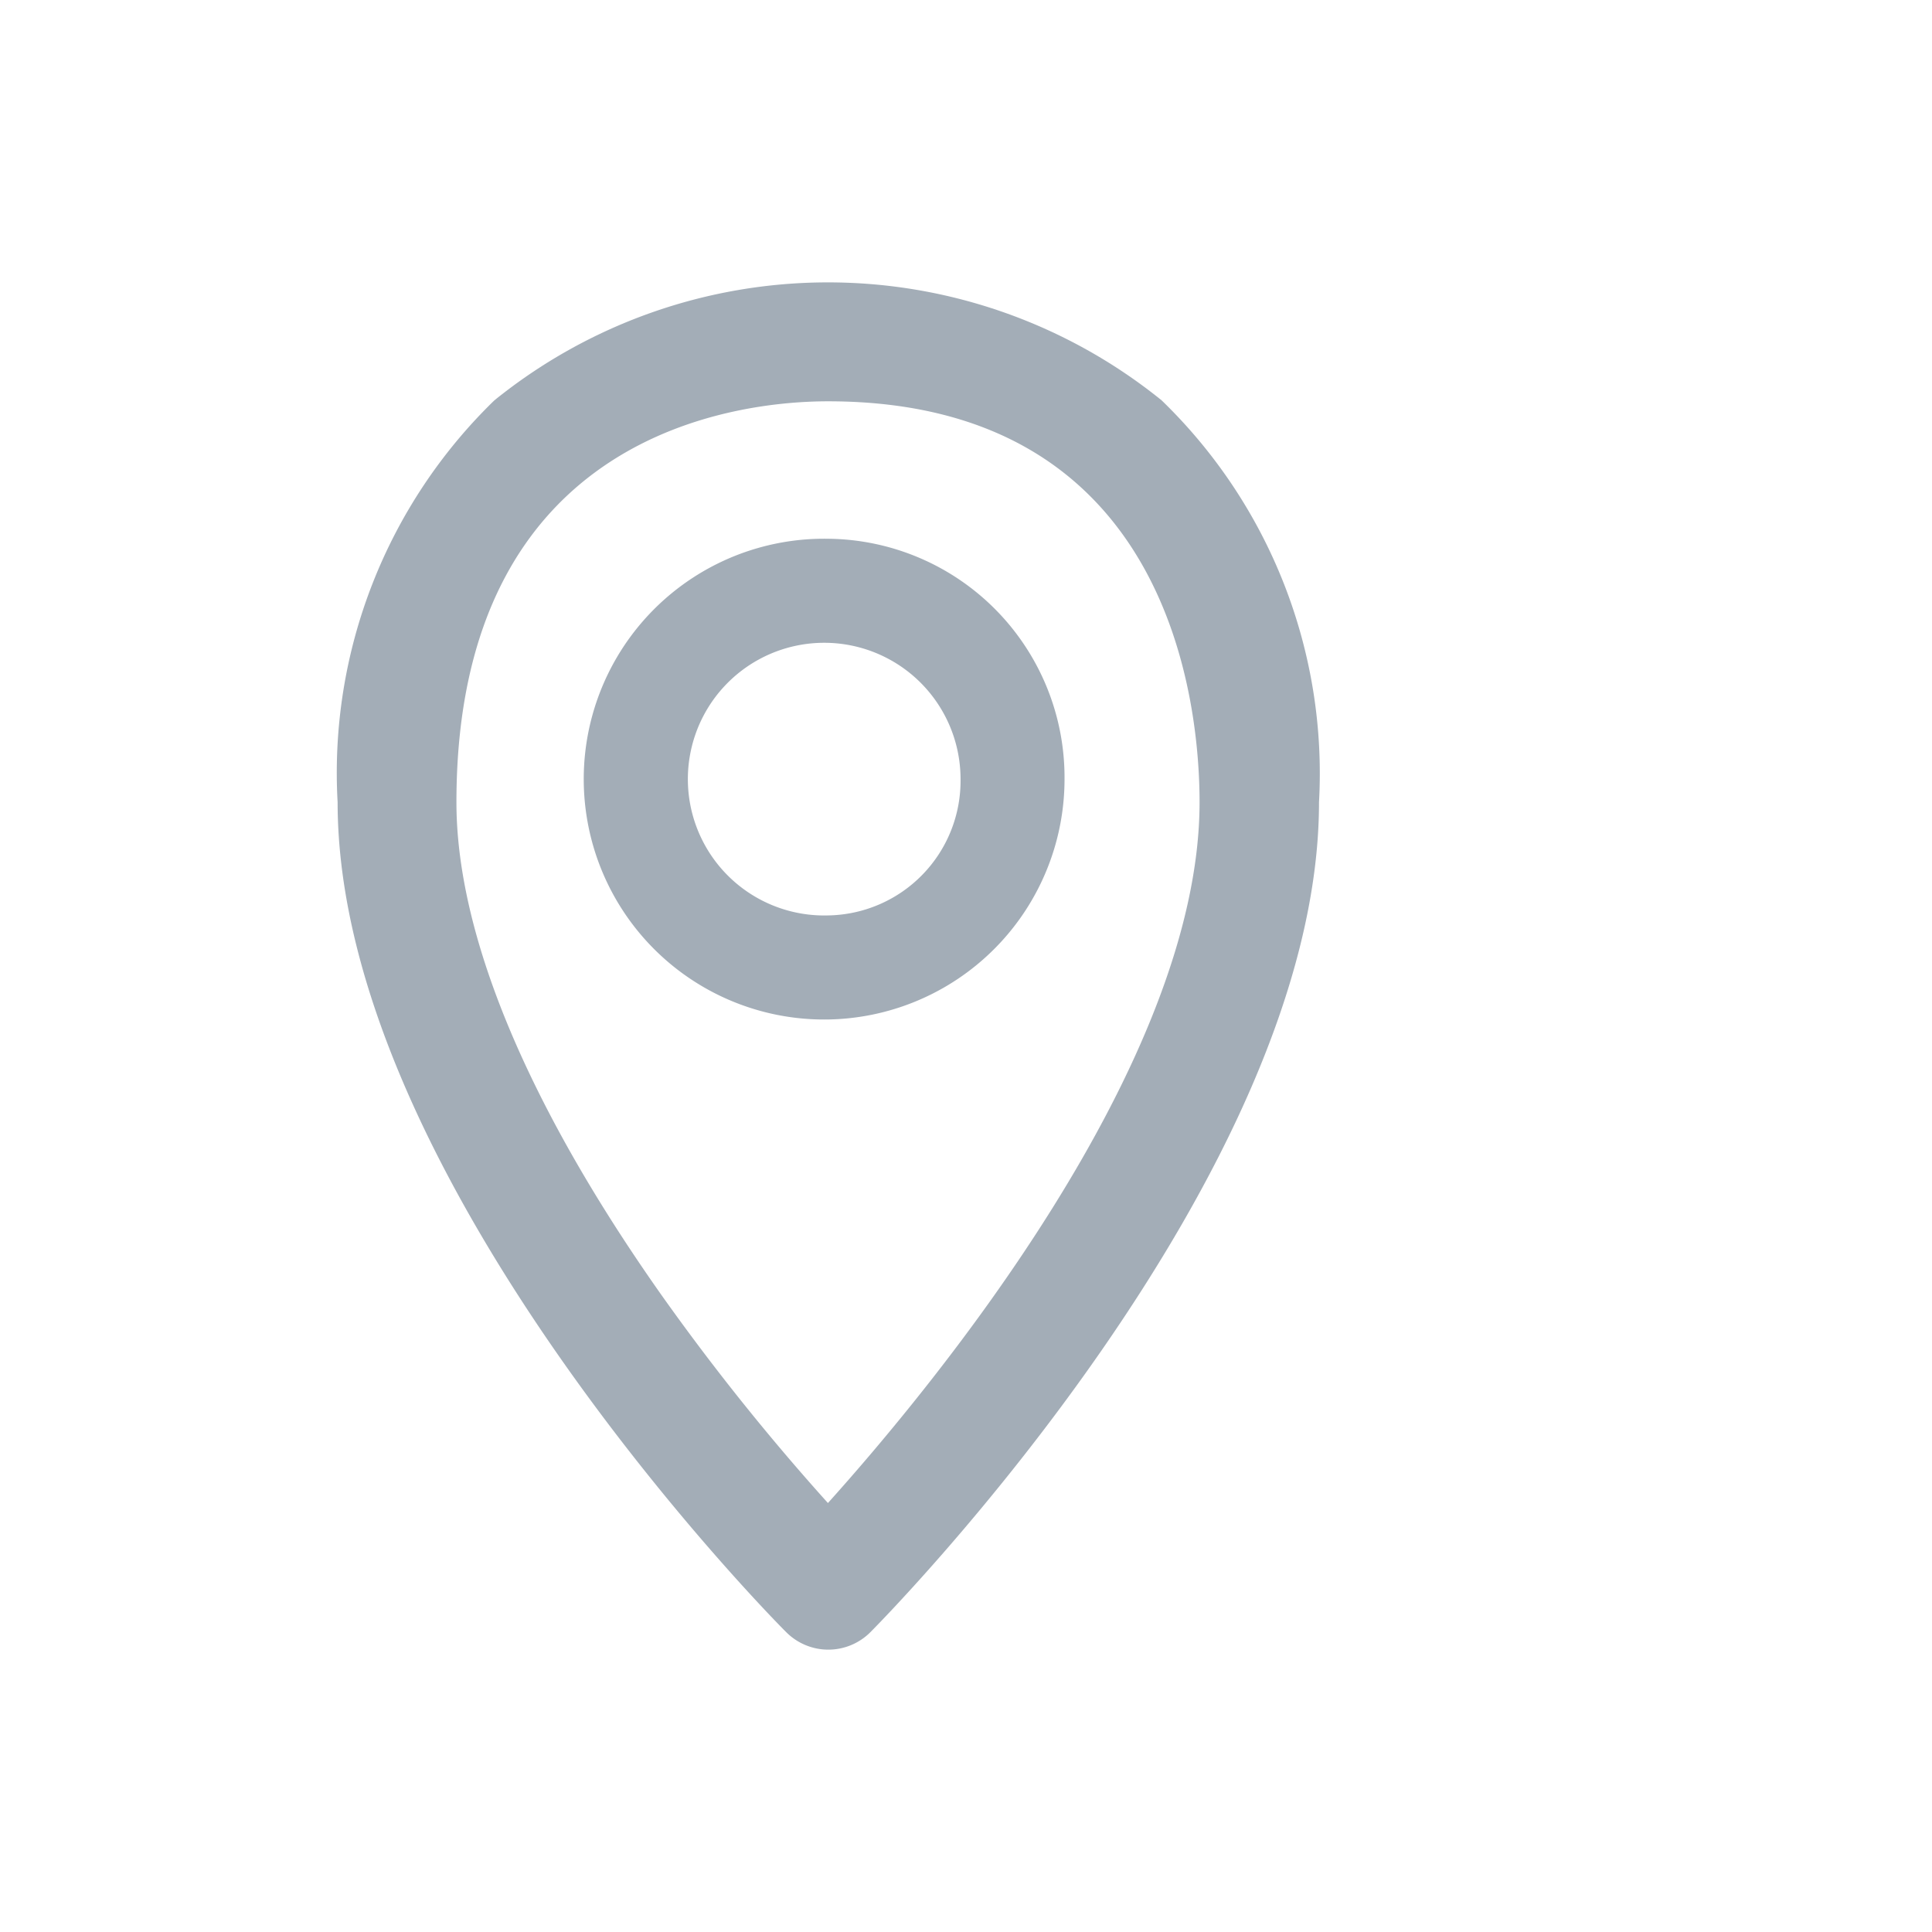<svg xmlns="http://www.w3.org/2000/svg" width="28" height="28" viewBox="2 0 28 28">
  <g id="Group_9937" data-name="Group 9937" transform="translate(-105 -392)">
    <path id="Path_434" data-name="Path 434" d="M2083.943,1128.71a7.692,7.692,0,0,0-9.67,0,7.522,7.522,0,0,0-2.272,5.825c0,5.414,6.231,11.759,6.5,12.026a.861.861,0,0,0,1.223,0c.265-.267,6.5-6.612,6.5-12.026A7.522,7.522,0,0,0,2083.943,1128.71Zm-4.836,15.981a33.283,33.283,0,0,1-2.418-3.022c-1.94-2.752-2.966-5.218-2.966-7.134,0-5.392,4.121-5.811,5.385-5.811,5,0,5.385,4.448,5.385,5.811C2084.492,1138.327,2080.634,1142.993,2079.107,1144.691Zm0-13.975a3.484,3.484,0,1,0,3.429,3.483A3.46,3.46,0,0,0,2079.108,1130.716Zm0,5.459a1.976,1.976,0,1,1,1.922-1.976A1.951,1.951,0,0,1,2079.108,1136.175Z" transform="translate(-1960.108 -730.908)" fill="#a3adb7"/>
  </g>
</svg>

